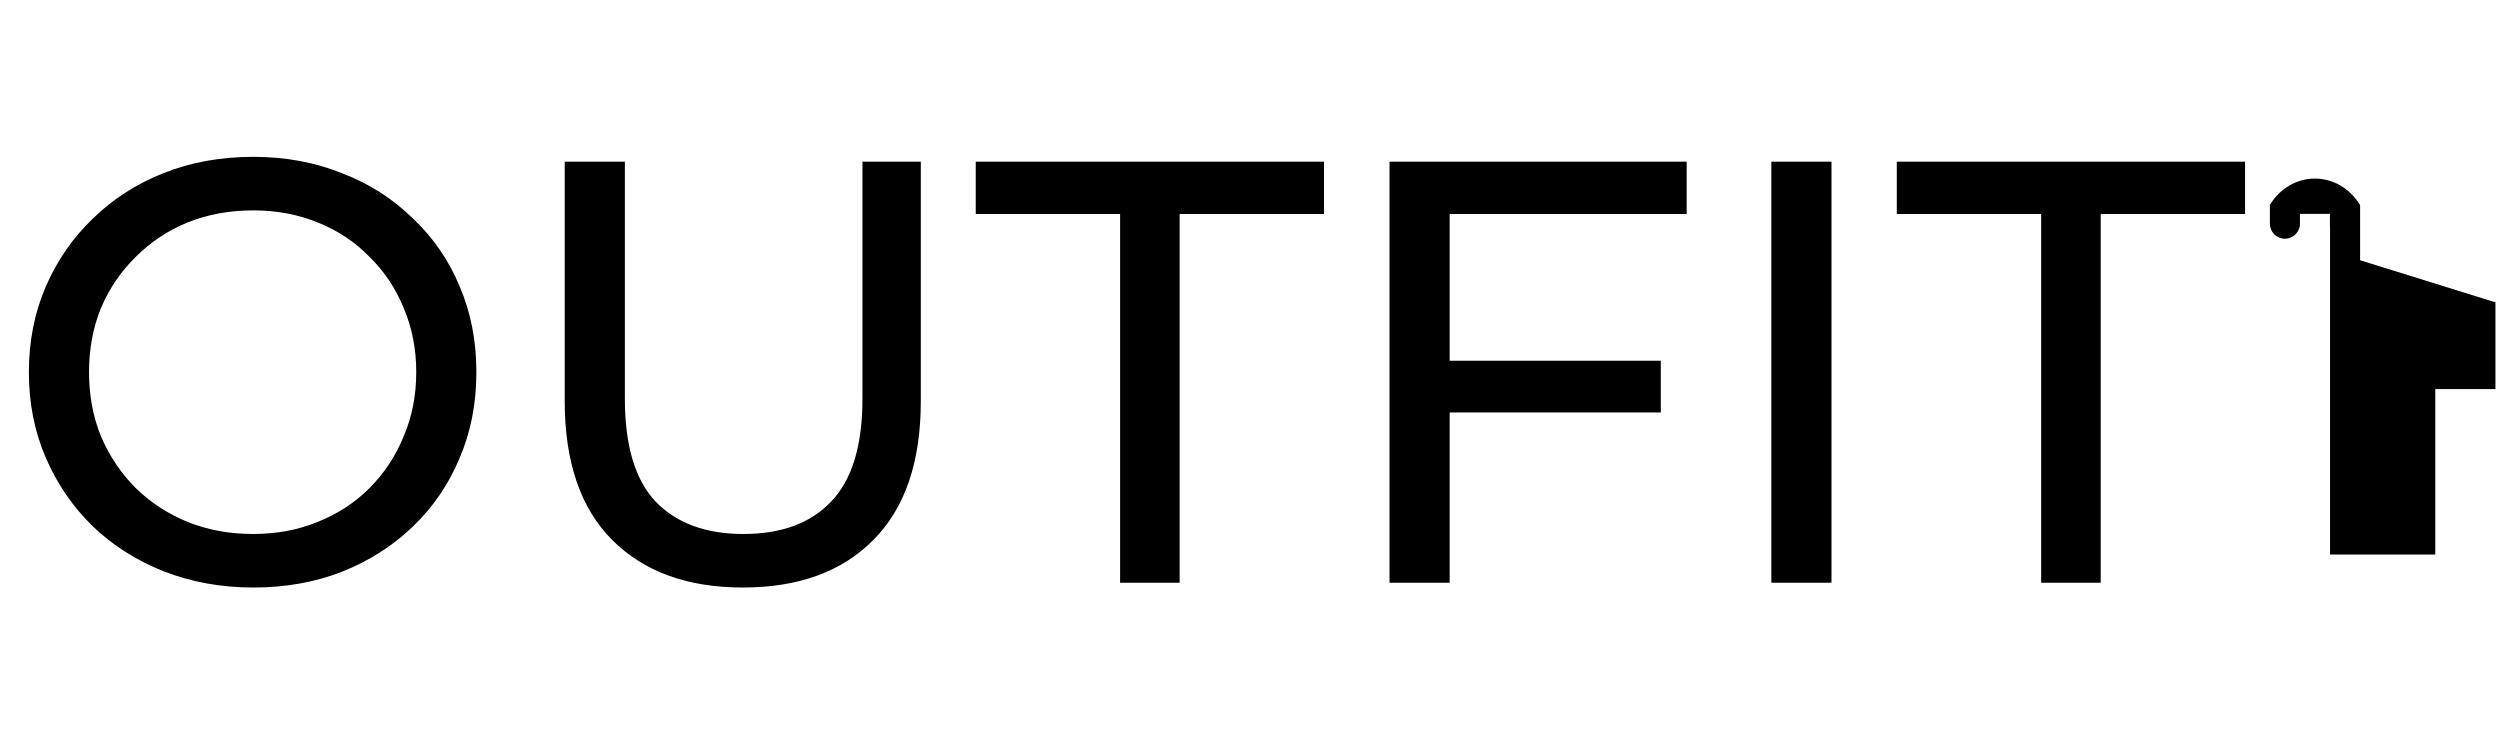 <svg width="532" height="156" viewBox="0 0 532 156" fill="none" xmlns="http://www.w3.org/2000/svg">
<path d="M53.888 125.024C47.061 125.024 40.704 123.872 34.816 121.568C29.013 119.264 23.979 116.064 19.712 111.968C15.445 107.787 12.117 102.923 9.728 97.376C7.339 91.829 6.144 85.771 6.144 79.2C6.144 72.629 7.339 66.571 9.728 61.024C12.117 55.477 15.445 50.656 19.712 46.56C23.979 42.379 29.013 39.136 34.816 36.832C40.619 34.528 46.976 33.376 53.888 33.376C60.715 33.376 66.987 34.528 72.704 36.832C78.507 39.051 83.541 42.251 87.808 46.432C92.16 50.528 95.488 55.349 97.792 60.896C100.181 66.443 101.376 72.544 101.376 79.2C101.376 85.856 100.181 91.957 97.792 97.504C95.488 103.051 92.16 107.915 87.808 112.096C83.541 116.192 78.507 119.392 72.704 121.696C66.987 123.915 60.715 125.024 53.888 125.024ZM53.888 113.632C58.837 113.632 63.403 112.779 67.584 111.072C71.851 109.365 75.52 106.976 78.592 103.904C81.749 100.747 84.181 97.077 85.888 92.896C87.68 88.715 88.576 84.149 88.576 79.2C88.576 74.251 87.68 69.685 85.888 65.504C84.181 61.323 81.749 57.696 78.592 54.624C75.52 51.467 71.851 49.035 67.584 47.328C63.403 45.621 58.837 44.768 53.888 44.768C48.853 44.768 44.203 45.621 39.936 47.328C35.755 49.035 32.085 51.467 28.928 54.624C25.771 57.696 23.296 61.323 21.504 65.504C19.797 69.685 18.944 74.251 18.944 79.2C18.944 84.149 19.797 88.715 21.504 92.896C23.296 97.077 25.771 100.747 28.928 103.904C32.085 106.976 35.755 109.365 39.936 111.072C44.203 112.779 48.853 113.632 53.888 113.632ZM158.06 125.024C146.284 125.024 137.025 121.653 130.284 114.912C123.543 108.171 120.172 98.315 120.172 85.344V34.4H132.972V84.832C132.972 94.816 135.148 102.112 139.5 106.72C143.937 111.328 150.167 113.632 158.188 113.632C166.295 113.632 172.524 111.328 176.876 106.72C181.313 102.112 183.532 94.816 183.532 84.832V34.4H195.948V85.344C195.948 98.315 192.577 108.171 185.836 114.912C179.18 121.653 169.921 125.024 158.06 125.024ZM238.357 124V45.536H207.637V34.4H281.749V45.536H251.029V124H238.357ZM307.21 76.768H353.418V87.776H307.21V76.768ZM308.49 124H295.69V34.4H358.922V45.536H308.49V124ZM376.94 124V34.4H389.74V124H376.94ZM434.357 124V45.536H403.637V34.4H477.749V45.536H447.029V124H434.357Z" fill="black"/>
<path fill-rule="evenodd" clip-rule="evenodd" d="M498.082 39.506C499.76 40.493 501.186 41.92 502.232 43.657L502.222 43.664H502.23V55.38L530.71 64.24L531.03 64.24V82.8H518.23V118H495.83V57.2V48.224L495.808 48.24V45.511H489.43V47.472H489.427C489.429 47.514 489.43 47.557 489.43 47.6C489.43 47.69 489.426 47.78 489.419 47.868V48.236L489.373 48.203C489.091 49.682 487.791 50.8 486.23 50.8C484.462 50.8 483.03 49.367 483.03 47.6C483.03 47.557 483.031 47.514 483.032 47.472H483.03V43.669L483 43.648C484.047 41.912 485.474 40.487 487.154 39.501C488.833 38.515 490.711 37.999 492.618 38C494.526 38.001 496.404 38.518 498.082 39.506Z" fill="black"/>
</svg>
